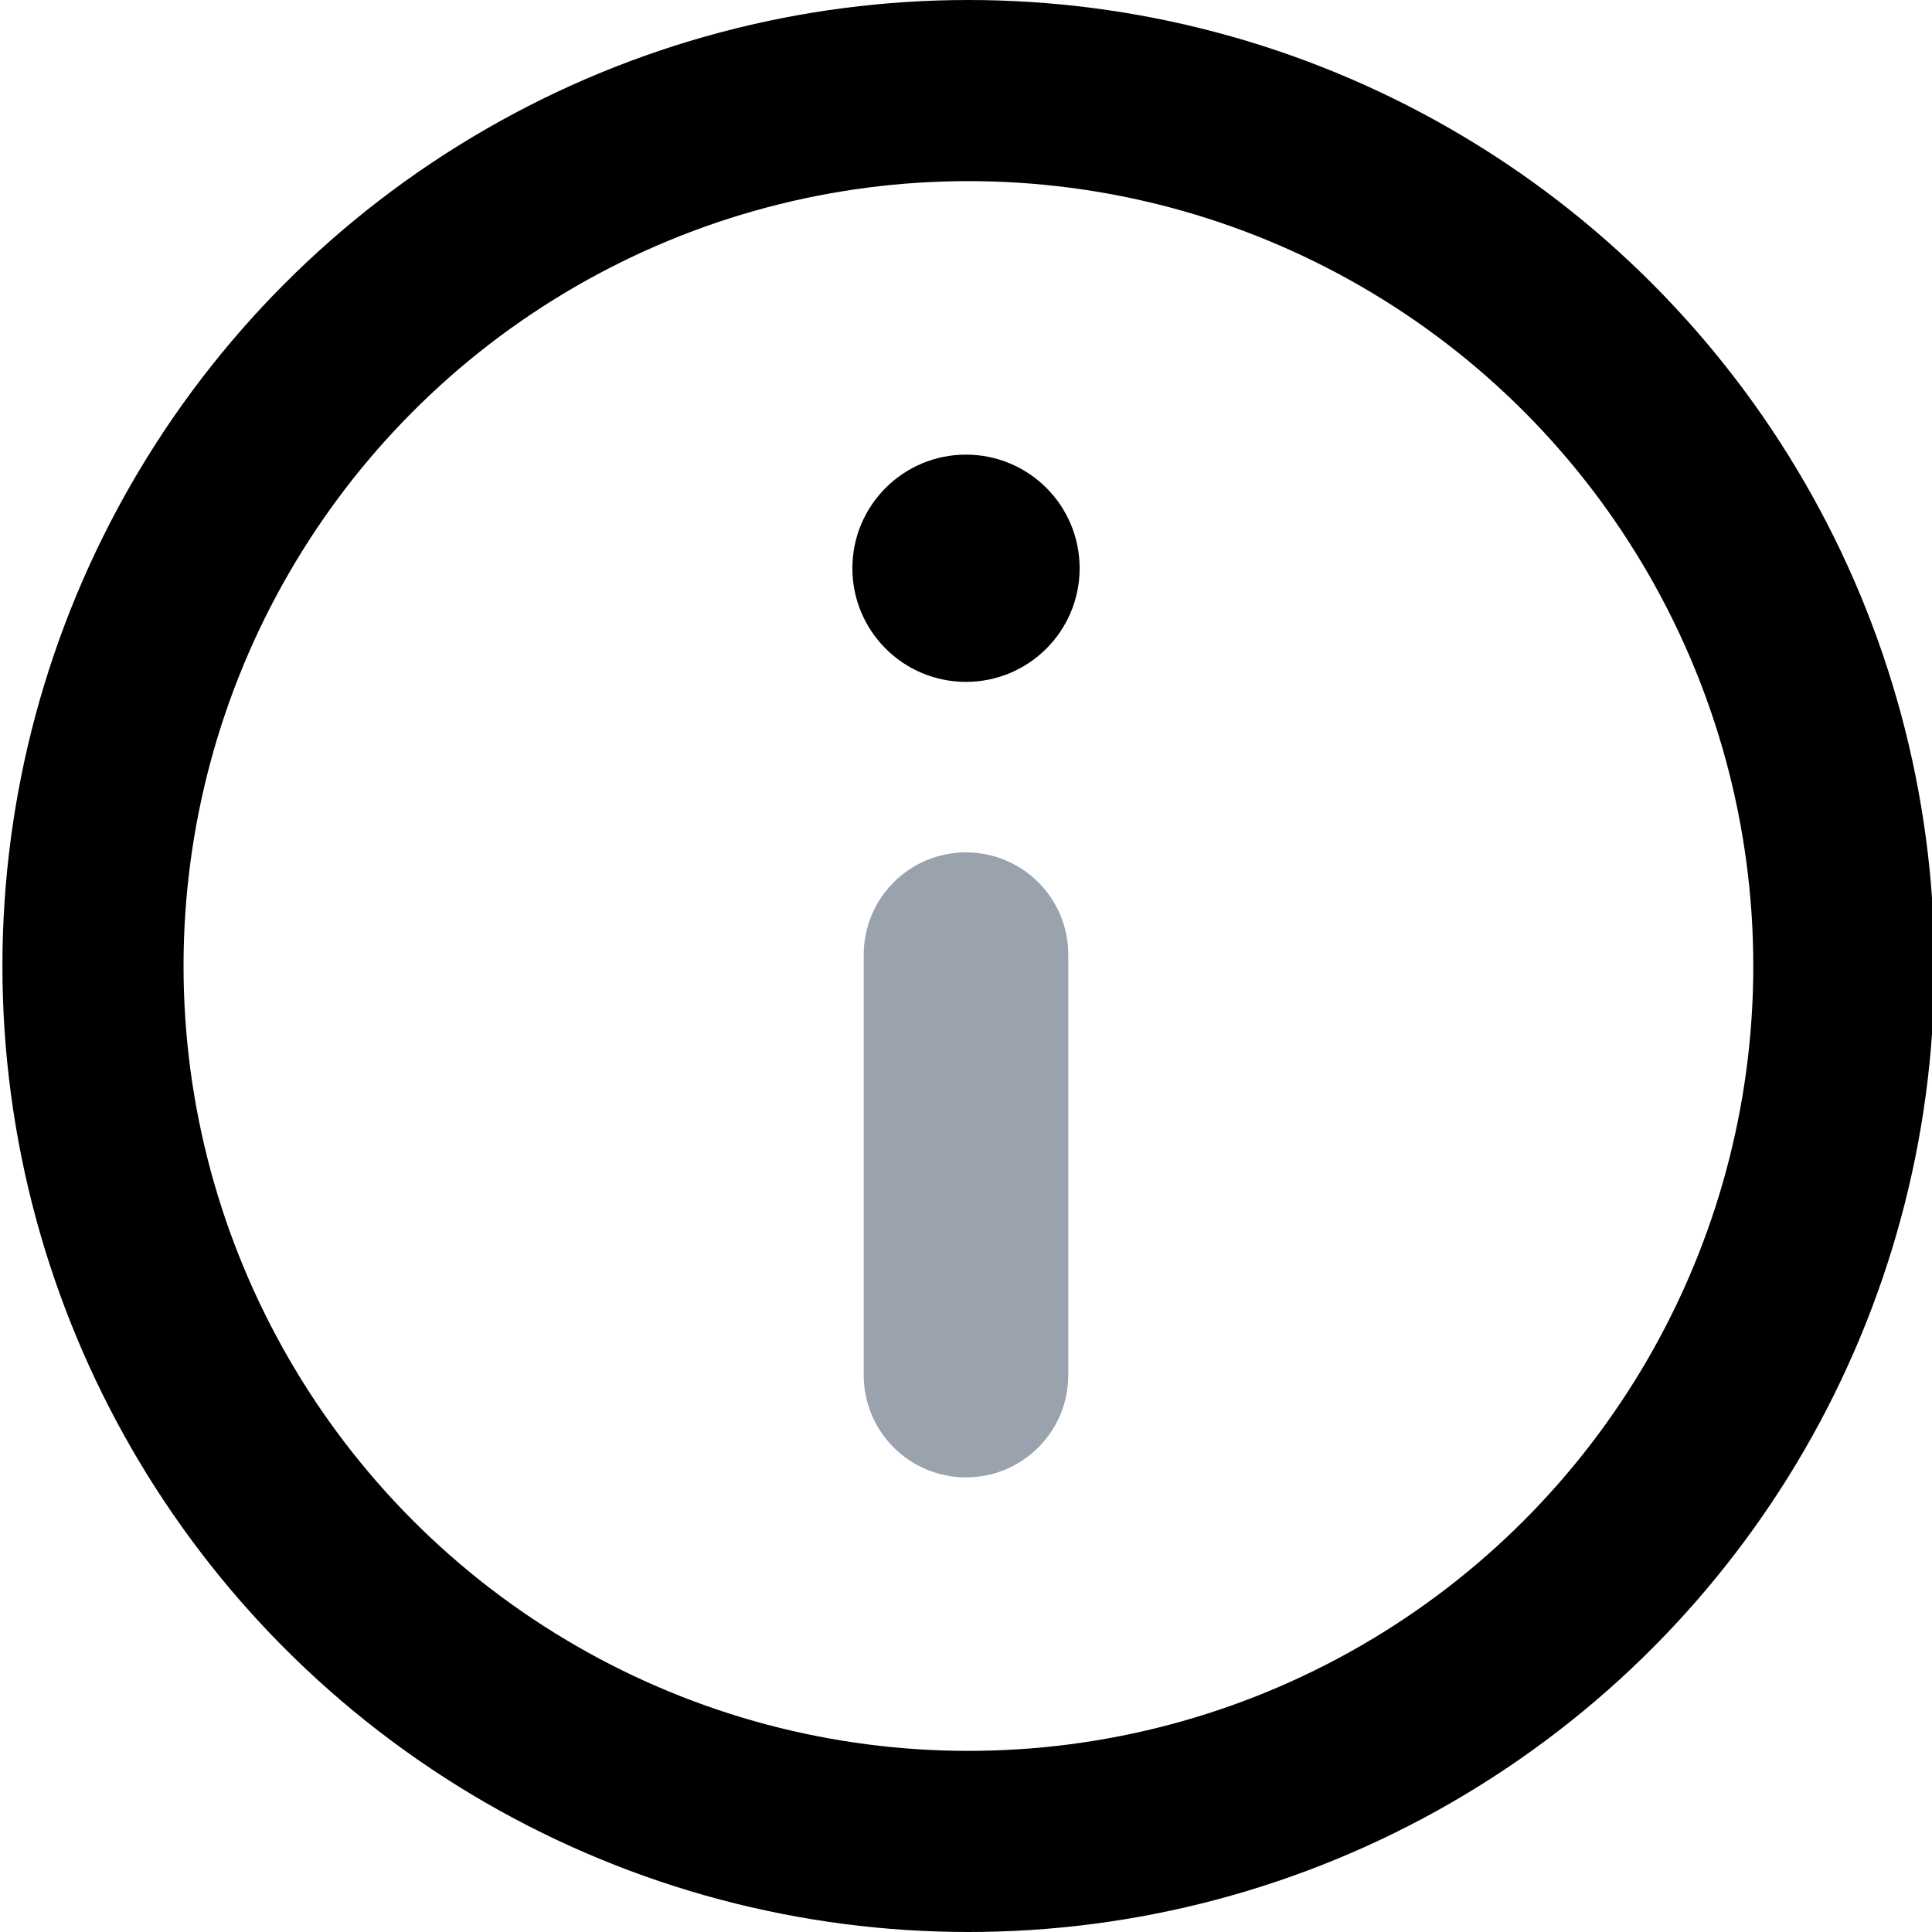 <svg fill="none" height="16" viewBox="0 0 16 16" width="16" xmlns="http://www.w3.org/2000/svg" xmlns:xlink="http://www.w3.org/1999/xlink"><clipPath id="a"><path d="m0 0h16v16h-16z"/></clipPath><g clip-path="url(#a)"><path d="m7.153 7.906c0-.468.379-.847.847-.847.468 0 .847.379.847.847v3.482c0 .468-.379.847-.847.847-.468 0-.847-.379-.847-.847z" fill="#99a2ad"/><path d="m8 3.765c-.52 0-.941.421-.941.941 0 .52.421.941.941.941.52 0 .941-.421.941-.941 0-.52-.421-.941-.941-.941z" fill="currentColor"/><circle cx="8.02" cy="8" r="7.25" stroke="currentColor" stroke-width="1.5"/></g></svg>
